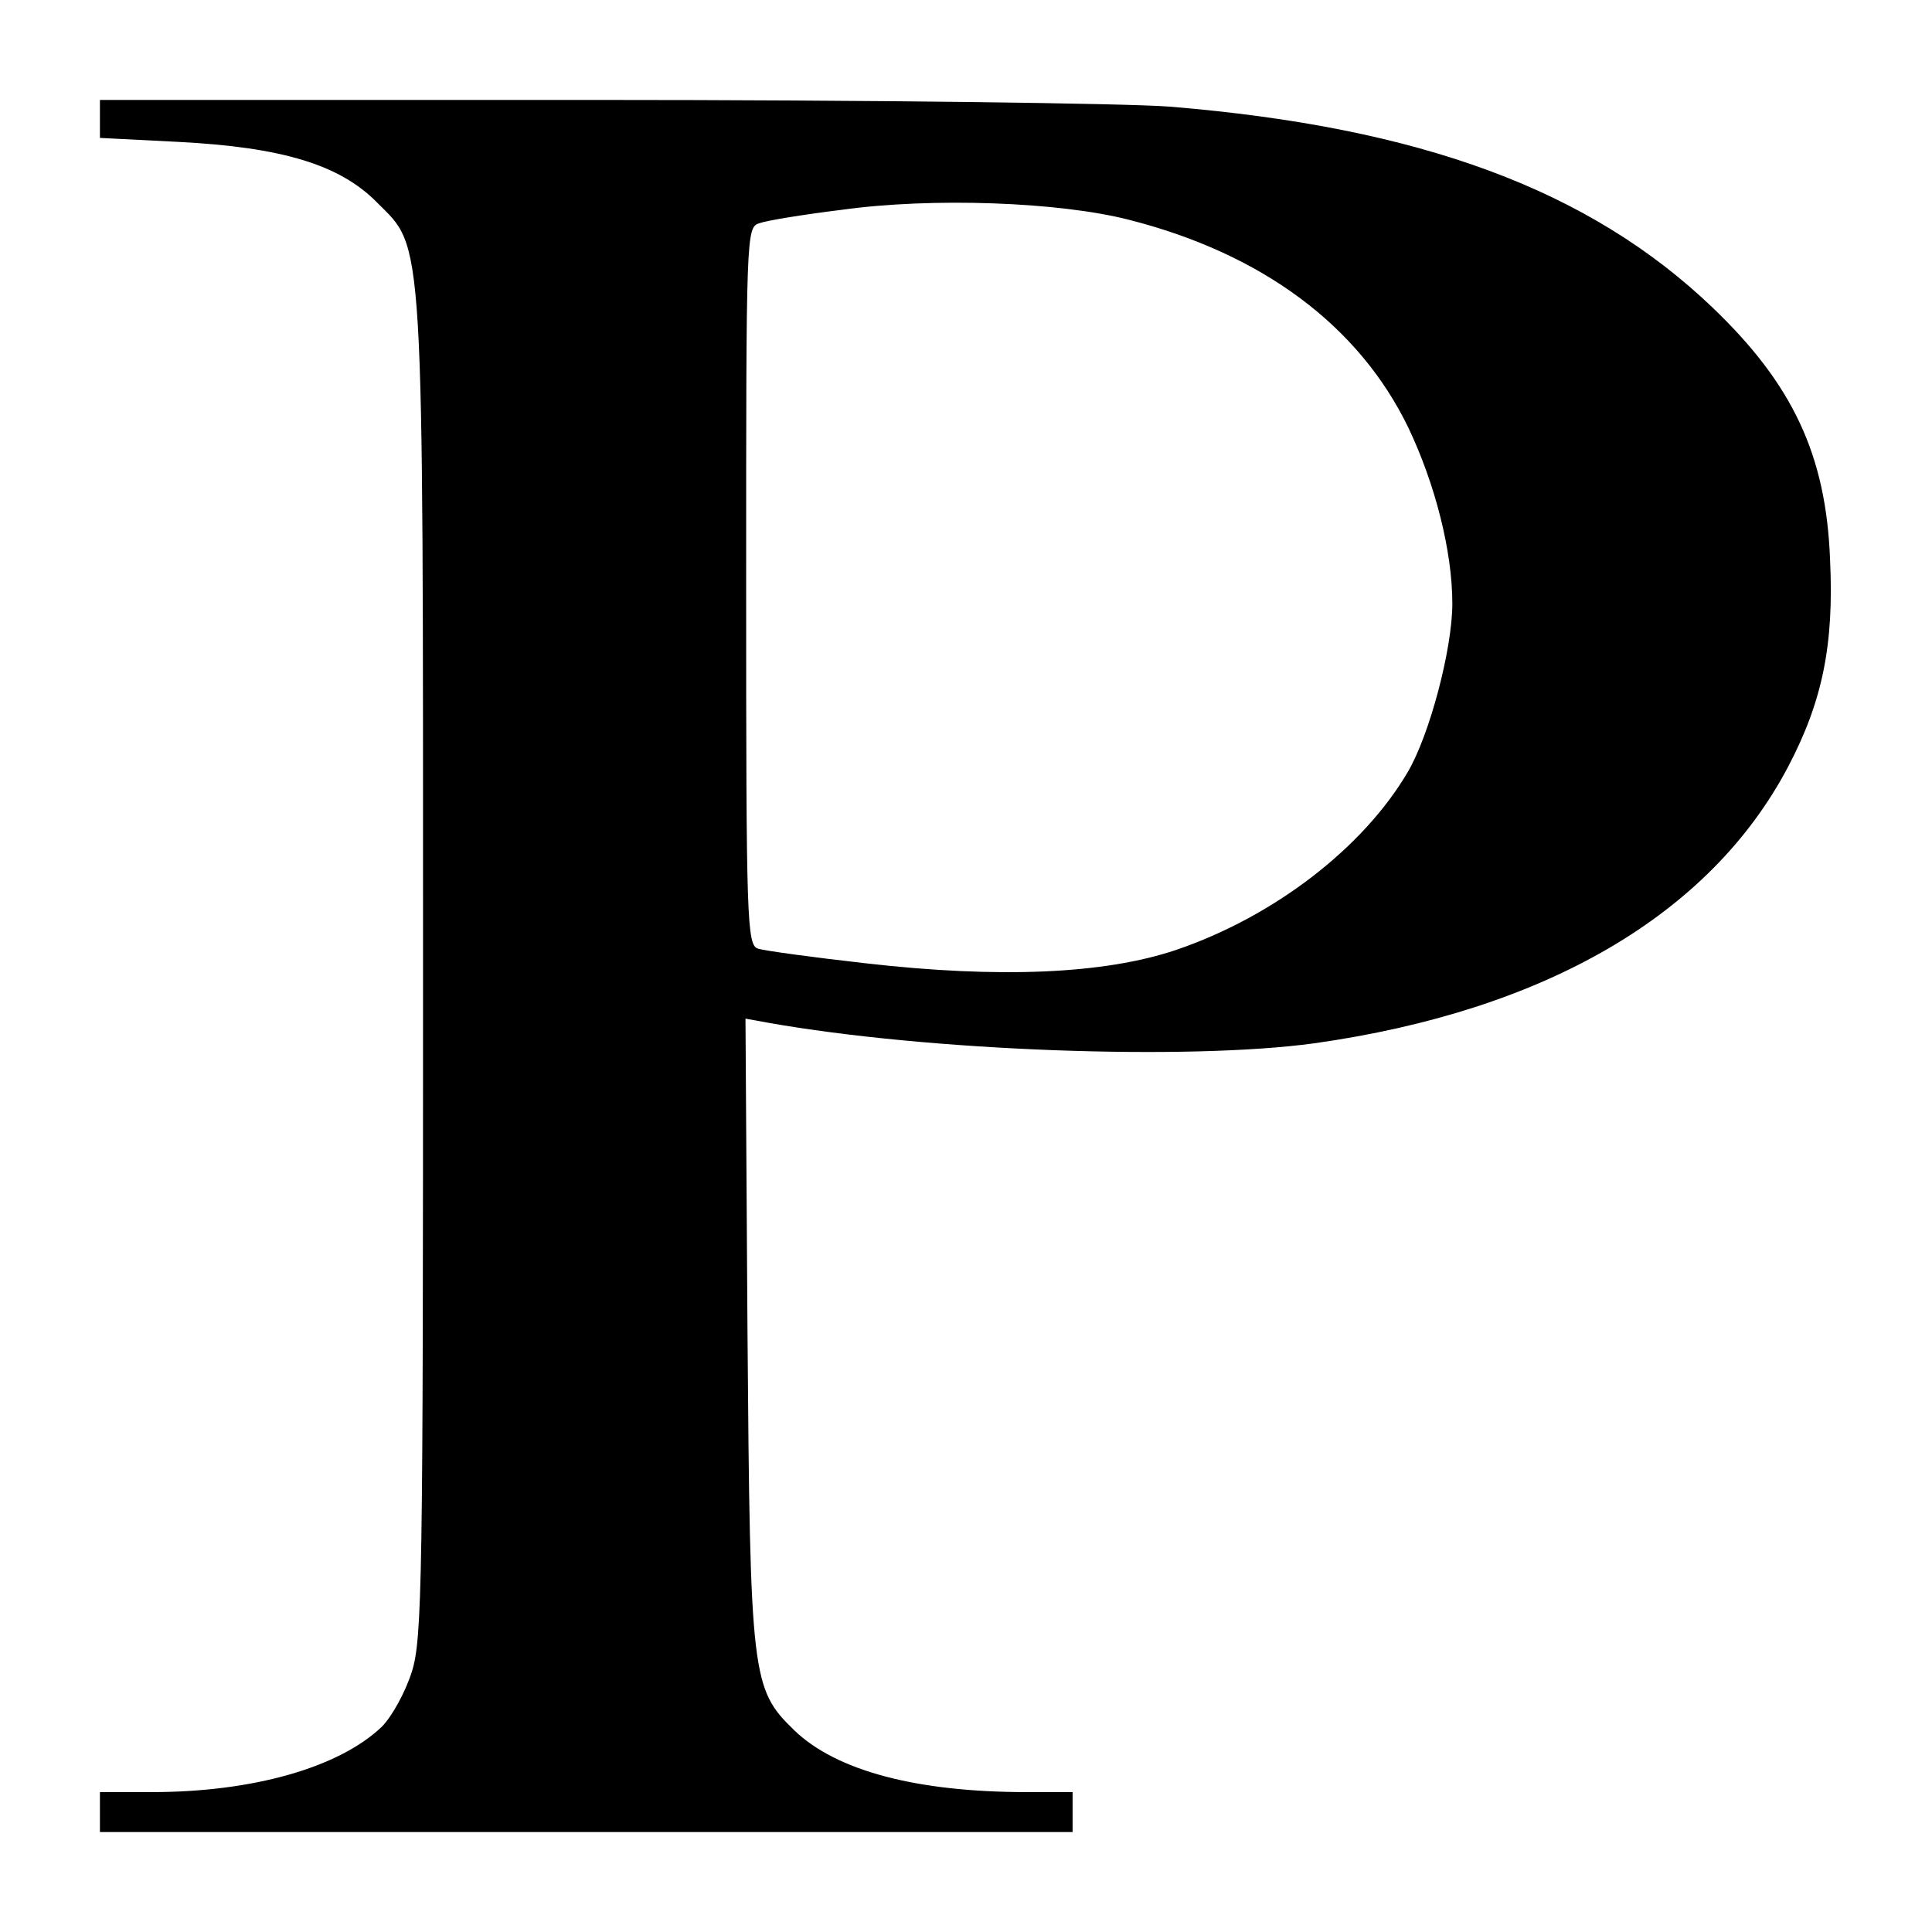 <?xml version="1.0" standalone="no"?>
<!DOCTYPE svg PUBLIC "-//W3C//DTD SVG 20010904//EN"
 "http://www.w3.org/TR/2001/REC-SVG-20010904/DTD/svg10.dtd">
<svg version="1.0" xmlns="http://www.w3.org/2000/svg"
 width="290pt" height="290pt" viewBox="0 0 290 290"
 preserveAspectRatio="xMidYMid meet">
<g transform="translate(0,290) scale(0.1,-0.1)"
fill="#000000" stroke="none">
<path d="M150 2722 l0 -29 118 -6 c155 -8 242 -34 298 -91 71 -71 69 -33 69
-1156 0 -911 -1 -1000 -17 -1050 -10 -31 -30 -67 -45 -82 -64 -61 -193 -98
-345 -98 l-78 0 0 -30 0 -30 730 0 730 0 0 30 0 30 -69 0 c-165 0 -286 32
-349 93 -64 62 -66 80 -70 600 l-3 468 33 -6 c242 -43 631 -57 821 -31 347 49
594 193 711 415 52 99 69 184 63 311 -6 157 -56 263 -176 378 -185 177 -438
271 -816 302 -66 5 -454 10 -862 10 l-743 0 0 -28z m1545 -152 c200 -51 345
-159 419 -312 40 -84 66 -185 66 -264 0 -68 -34 -197 -67 -253 -67 -114 -201
-217 -348 -267 -107 -36 -264 -43 -465 -20 -80 9 -153 19 -162 22 -17 5 -18
40 -18 544 0 531 0 539 20 545 11 4 66 13 123 20 136 19 327 12 432 -15z"/>
</g>
</svg>
